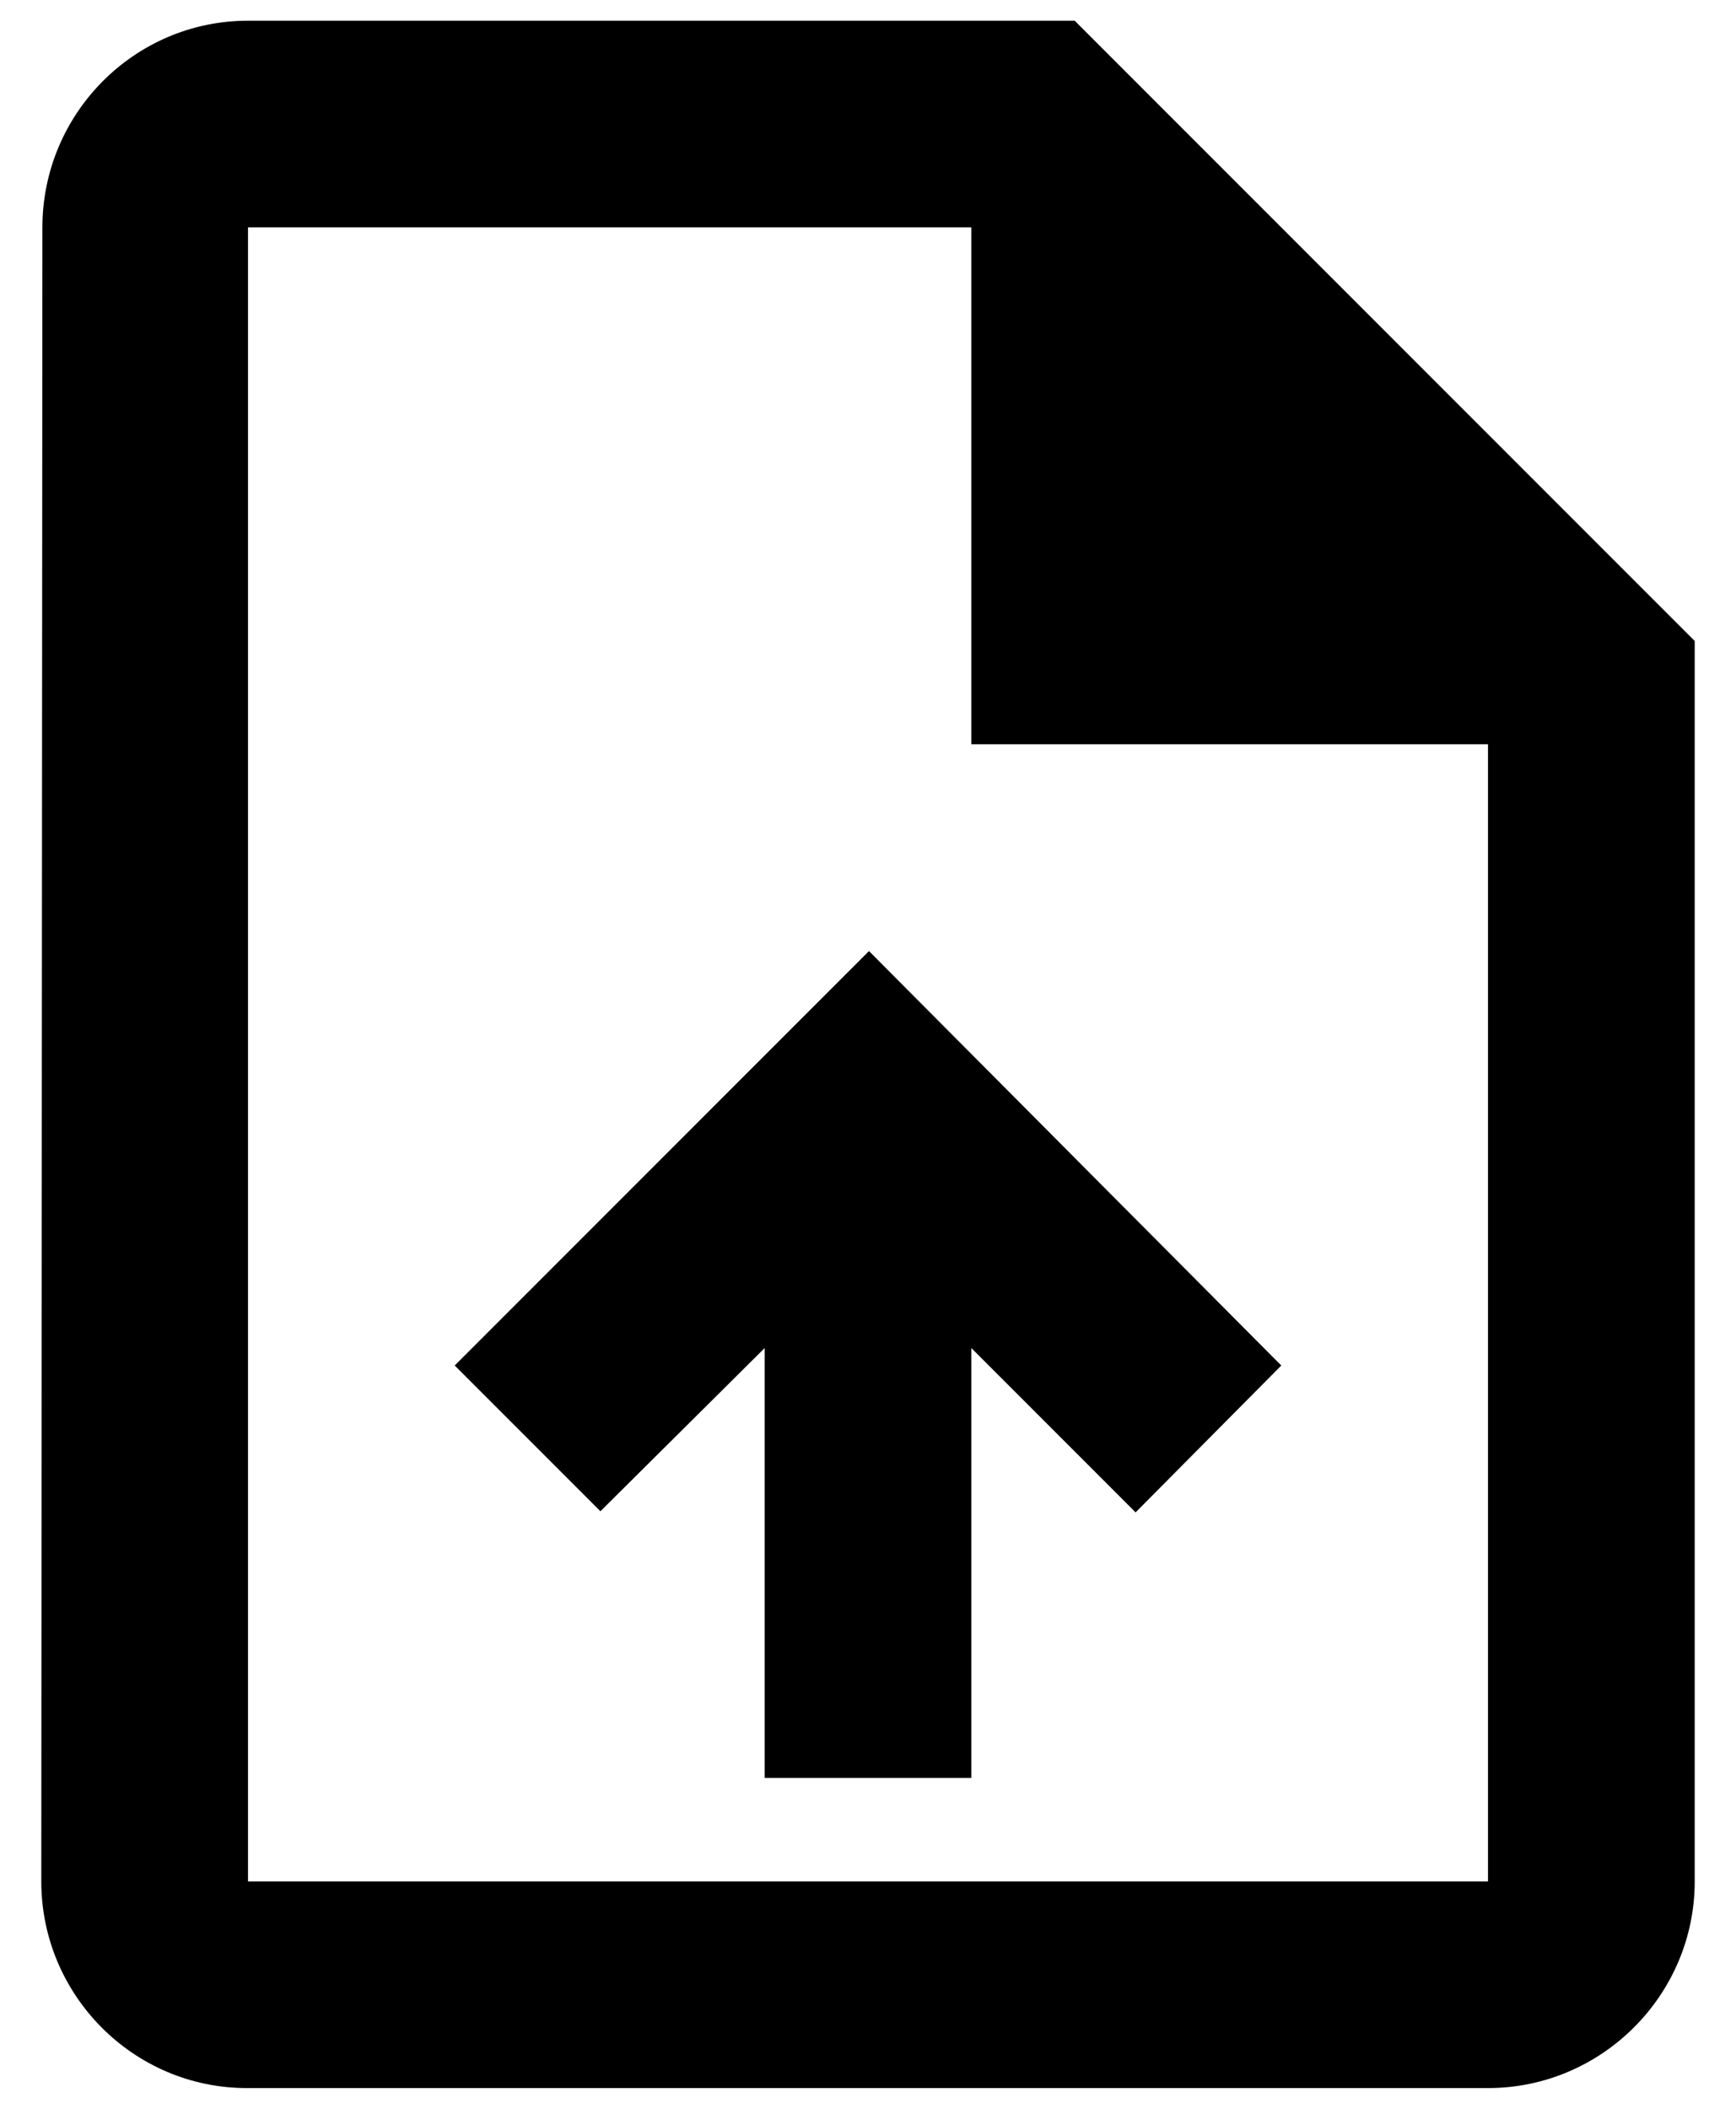 <svg width="14" height="17" viewBox="0 0 14 17" fill="none" xmlns="http://www.w3.org/2000/svg">
<path d="M8.667 0.167H2C1.083 0.167 0.342 0.917 0.342 1.833L0.333 15.167C0.333 16.083 1.075 16.833 1.992 16.833H12C12.917 16.833 13.667 16.083 13.667 15.167V5.167L8.667 0.167ZM12 15.167H2V1.833H7.833V6H12V15.167ZM3.667 11.008L4.842 12.183L6.167 10.867V14.333H7.833V10.867L9.158 12.192L10.333 11.008L7.008 7.667L3.667 11.008Z" fill="black"/>
</svg>
